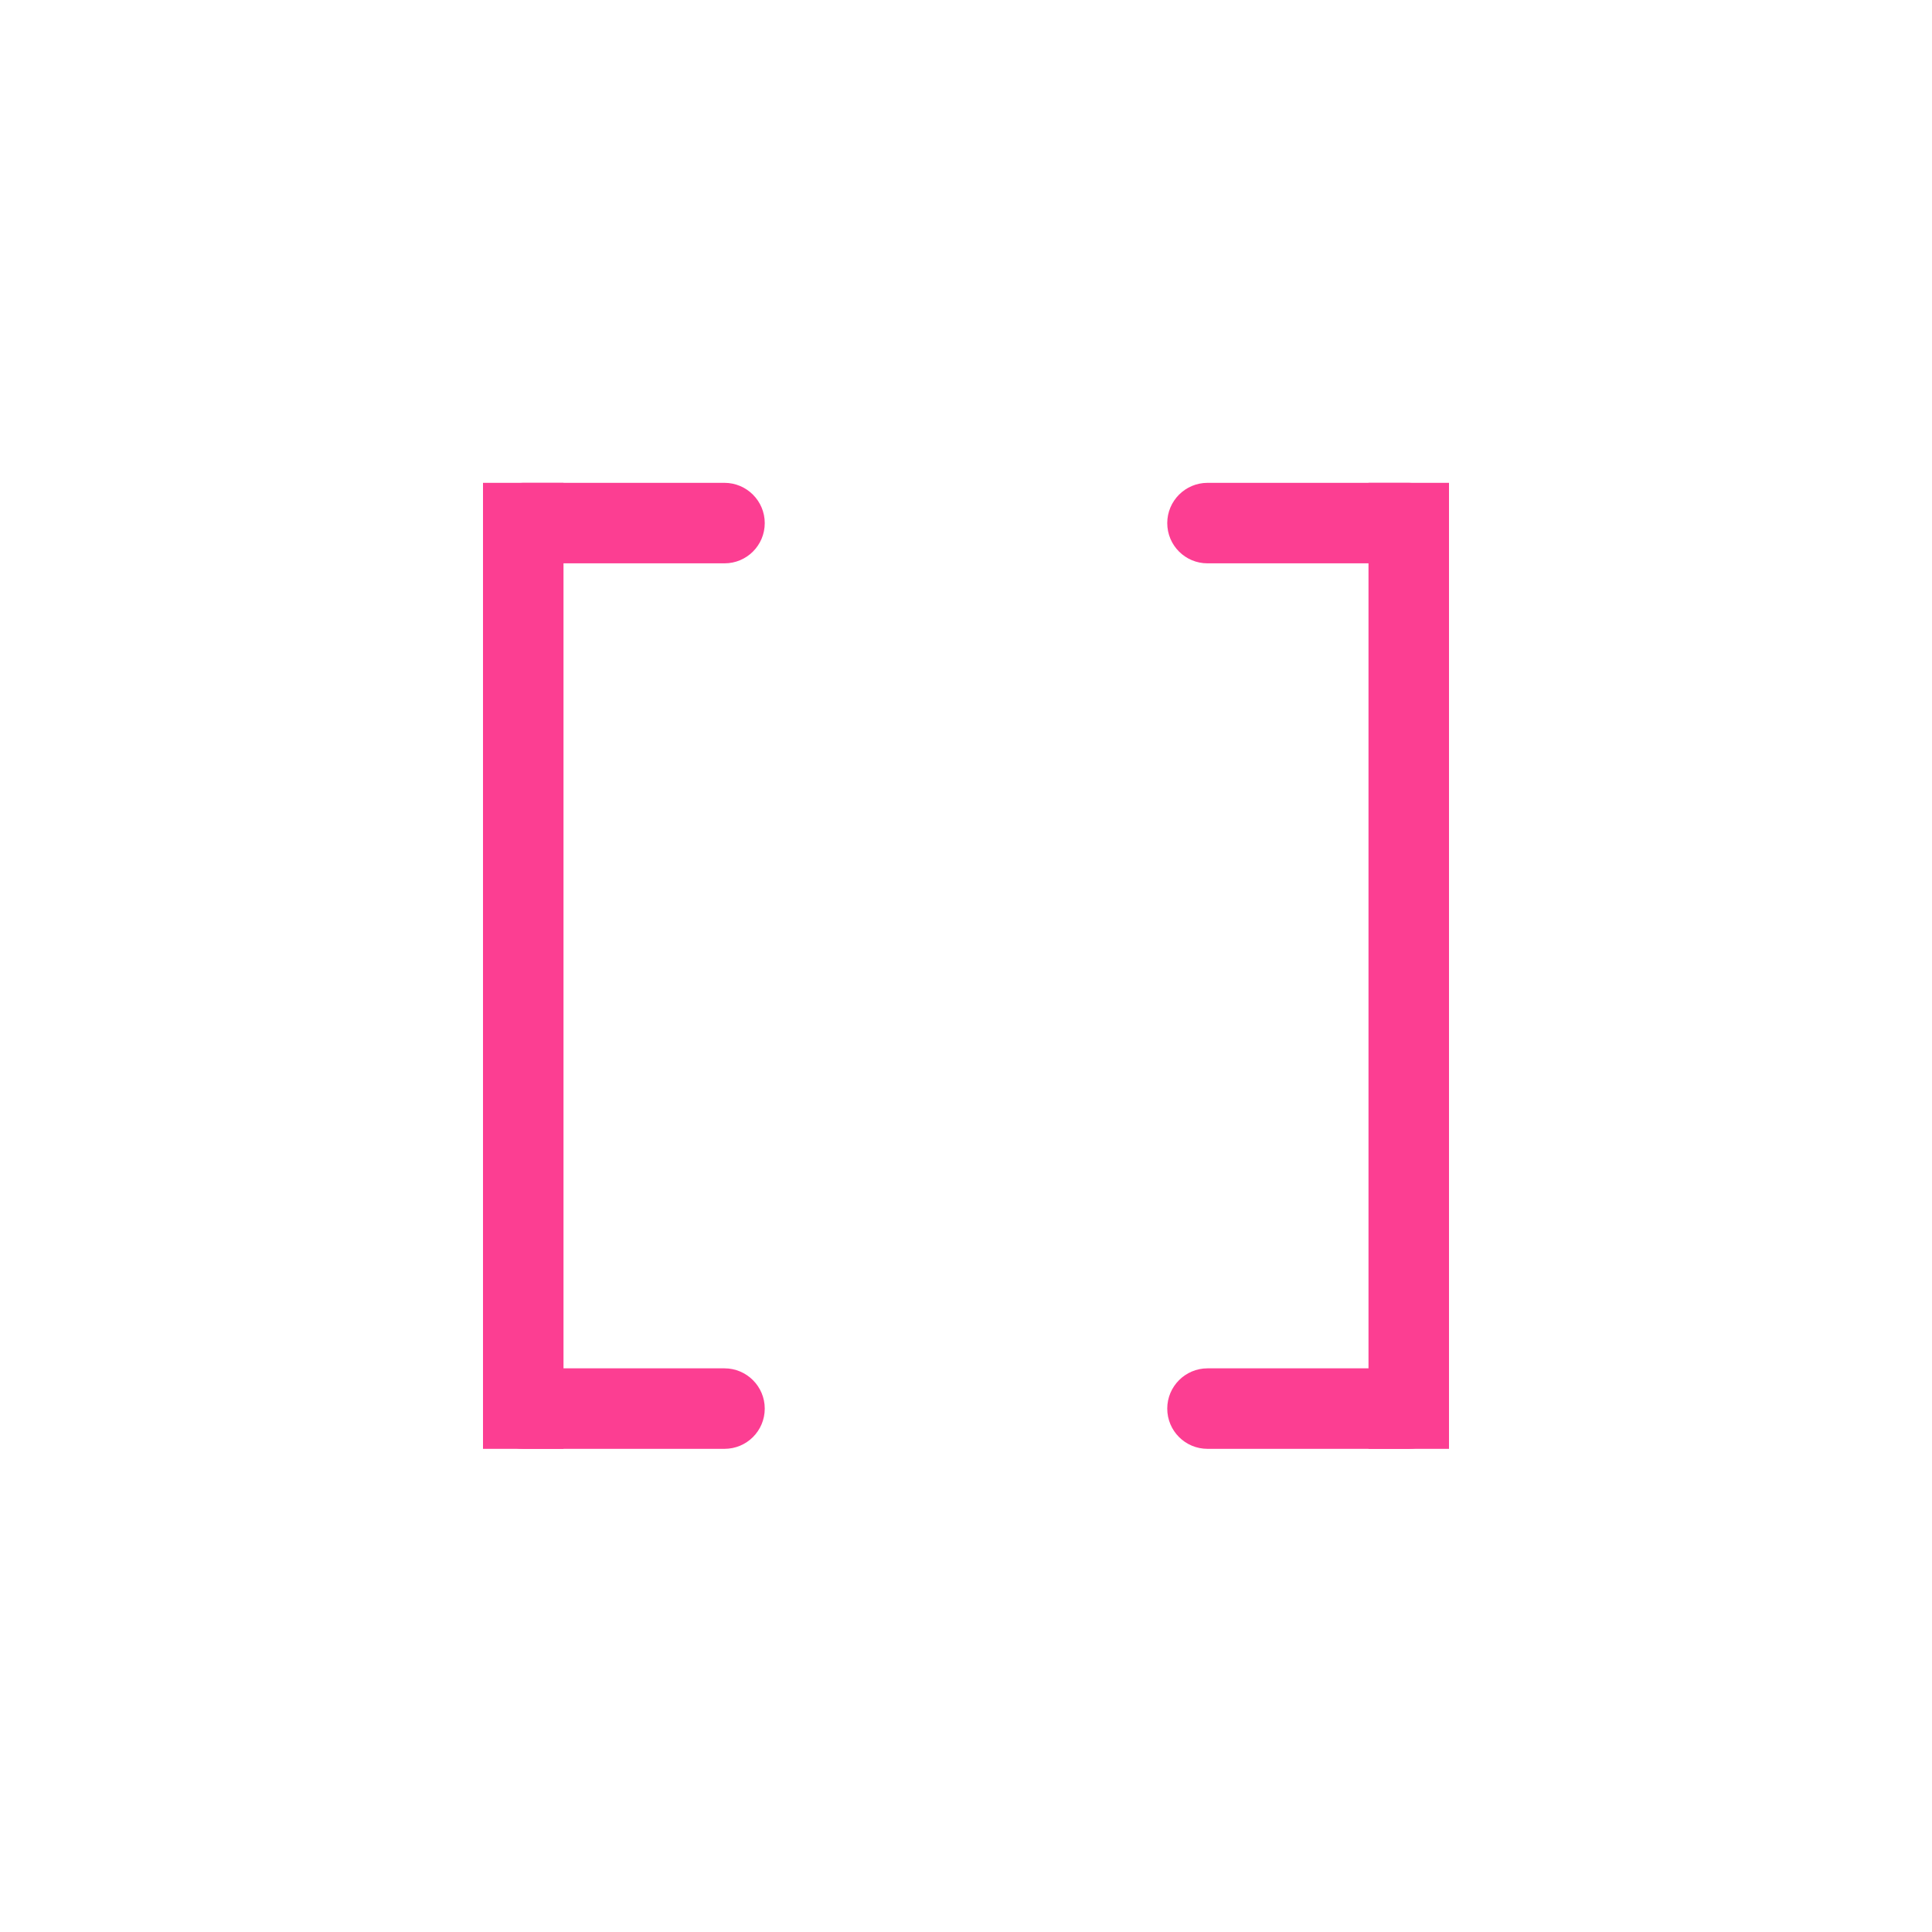 <!-- color: #e9ece8 --><svg xmlns="http://www.w3.org/2000/svg" viewBox="0 0 48 48"><g><path d="m 12 11.996 l 2 0 l 0 24 l -2 0 m 0 -24" fill="#fc3e92" stroke="none" fill-rule="nonzero" fill-opacity="1"/><path d="m 34 11.996 l 2 0 l 0 24 l -2 0 m 0 -24" fill="#fc3e92" stroke="none" fill-rule="nonzero" fill-opacity="1"/><path d="m 13 11.996 l 5 0 c 0.551 0 1 0.449 1 1 c 0 0.555 -0.449 1 -1 1 l -5 0 c -0.551 0 -1 -0.445 -1 -1 c 0 -0.551 0.449 -1 1 -1 m 0 0" fill="#fc3e92" stroke="none" fill-rule="nonzero" fill-opacity="1"/><path d="m 13 33.996 l 5 0 c 0.551 0 1 0.449 1 1 c 0 0.555 -0.449 1 -1 1 l -5 0 c -0.551 0 -1 -0.445 -1 -1 c 0 -0.551 0.449 -1 1 -1 m 0 0" fill="#fc3e92" stroke="none" fill-rule="nonzero" fill-opacity="1"/><path d="m 35 33.996 l -5 0 c -0.551 0 -1 0.449 -1 1 c 0 0.555 0.449 1 1 1 l 5 0 c 0.551 0 1 -0.445 1 -1 c 0 -0.551 -0.449 -1 -1 -1 m 0 0" fill="#fc3e92" stroke="none" fill-rule="nonzero" fill-opacity="1"/><path d="m 35 11.996 l -5 0 c -0.551 0 -1 0.449 -1 1 c 0 0.555 0.449 1 1 1 l 5 0 c 0.551 0 1 -0.445 1 -1 c 0 -0.551 -0.449 -1 -1 -1 m 0 0" fill="#fc3e92" stroke="none" fill-rule="nonzero" fill-opacity="1"/></g></svg>